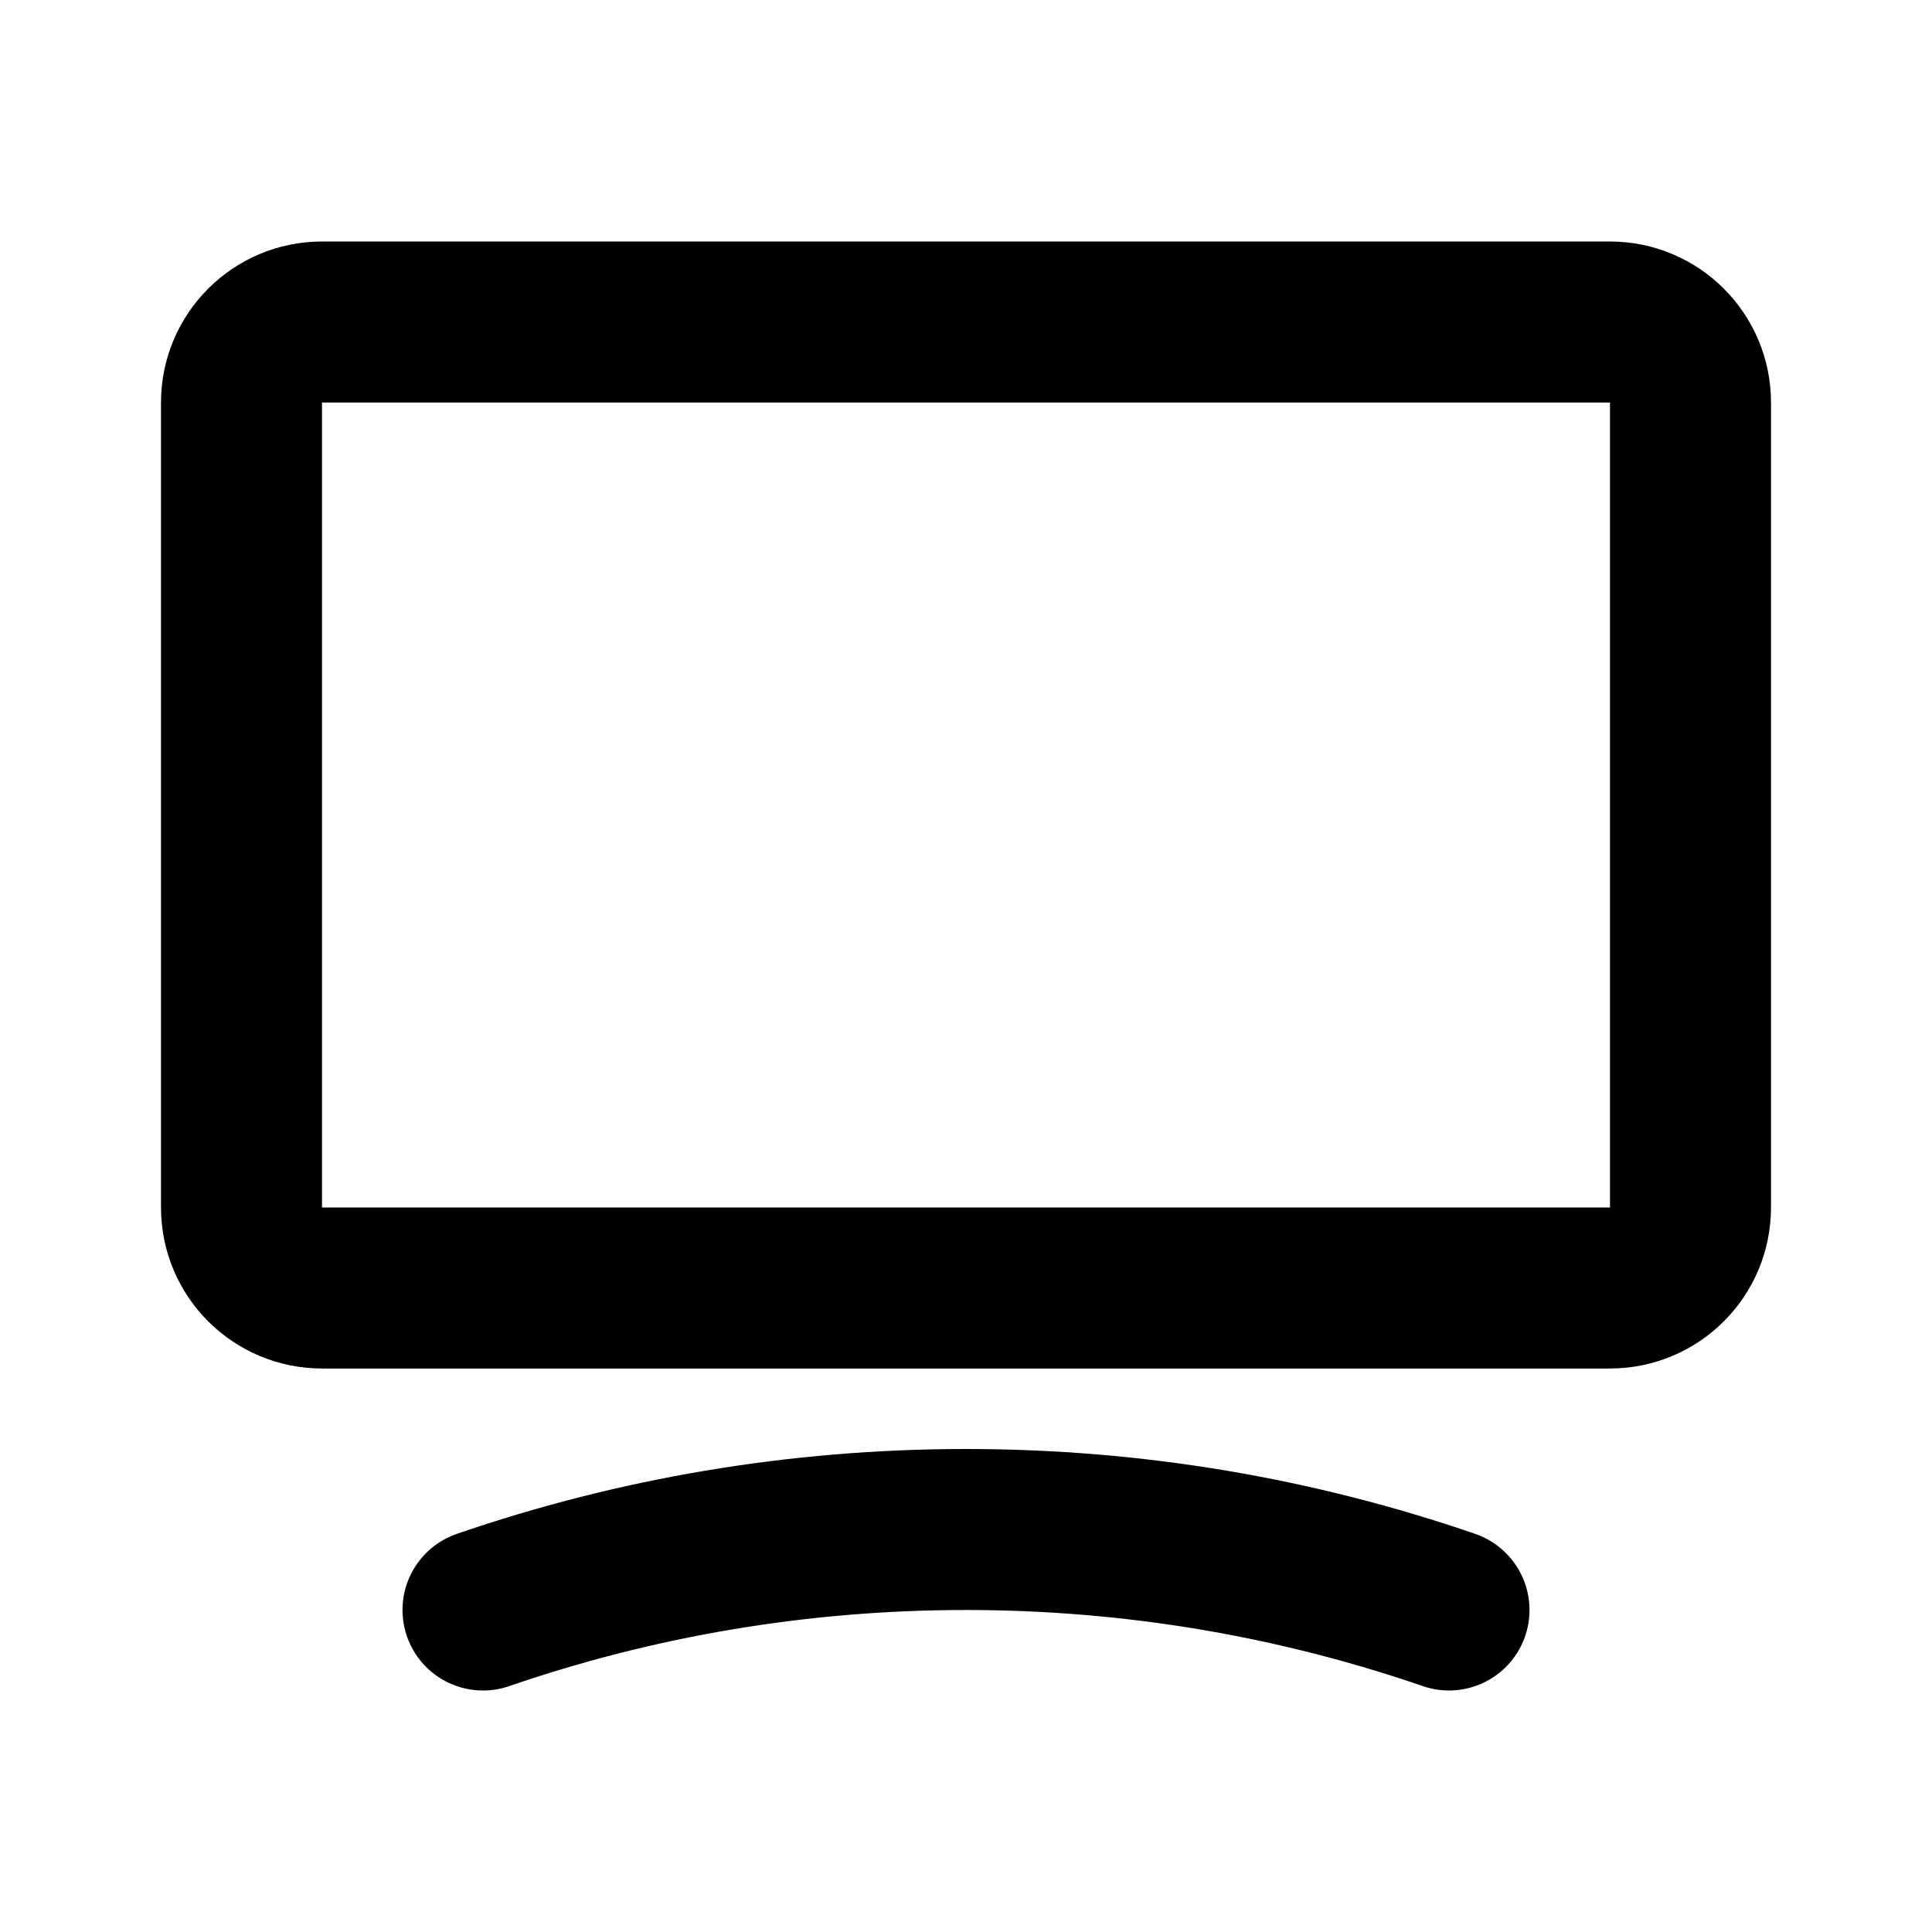 <svg width="24" height="24" viewBox="0 0 24 24" fill="none" xmlns="http://www.w3.org/2000/svg">
<path d="M18 20C16.114 19.351 14.097 19 12 19C9.903 19 7.886 19.351 6 20M4 16H20C20.552 16 21 15.552 21 15V5C21 4.448 20.552 4 20 4H4C3.448 4 3 4.448 3 5V15C3 15.552 3.448 16 4 16Z" stroke="black" stroke-width="2" stroke-linecap="round" stroke-linejoin="round"/>
</svg>
